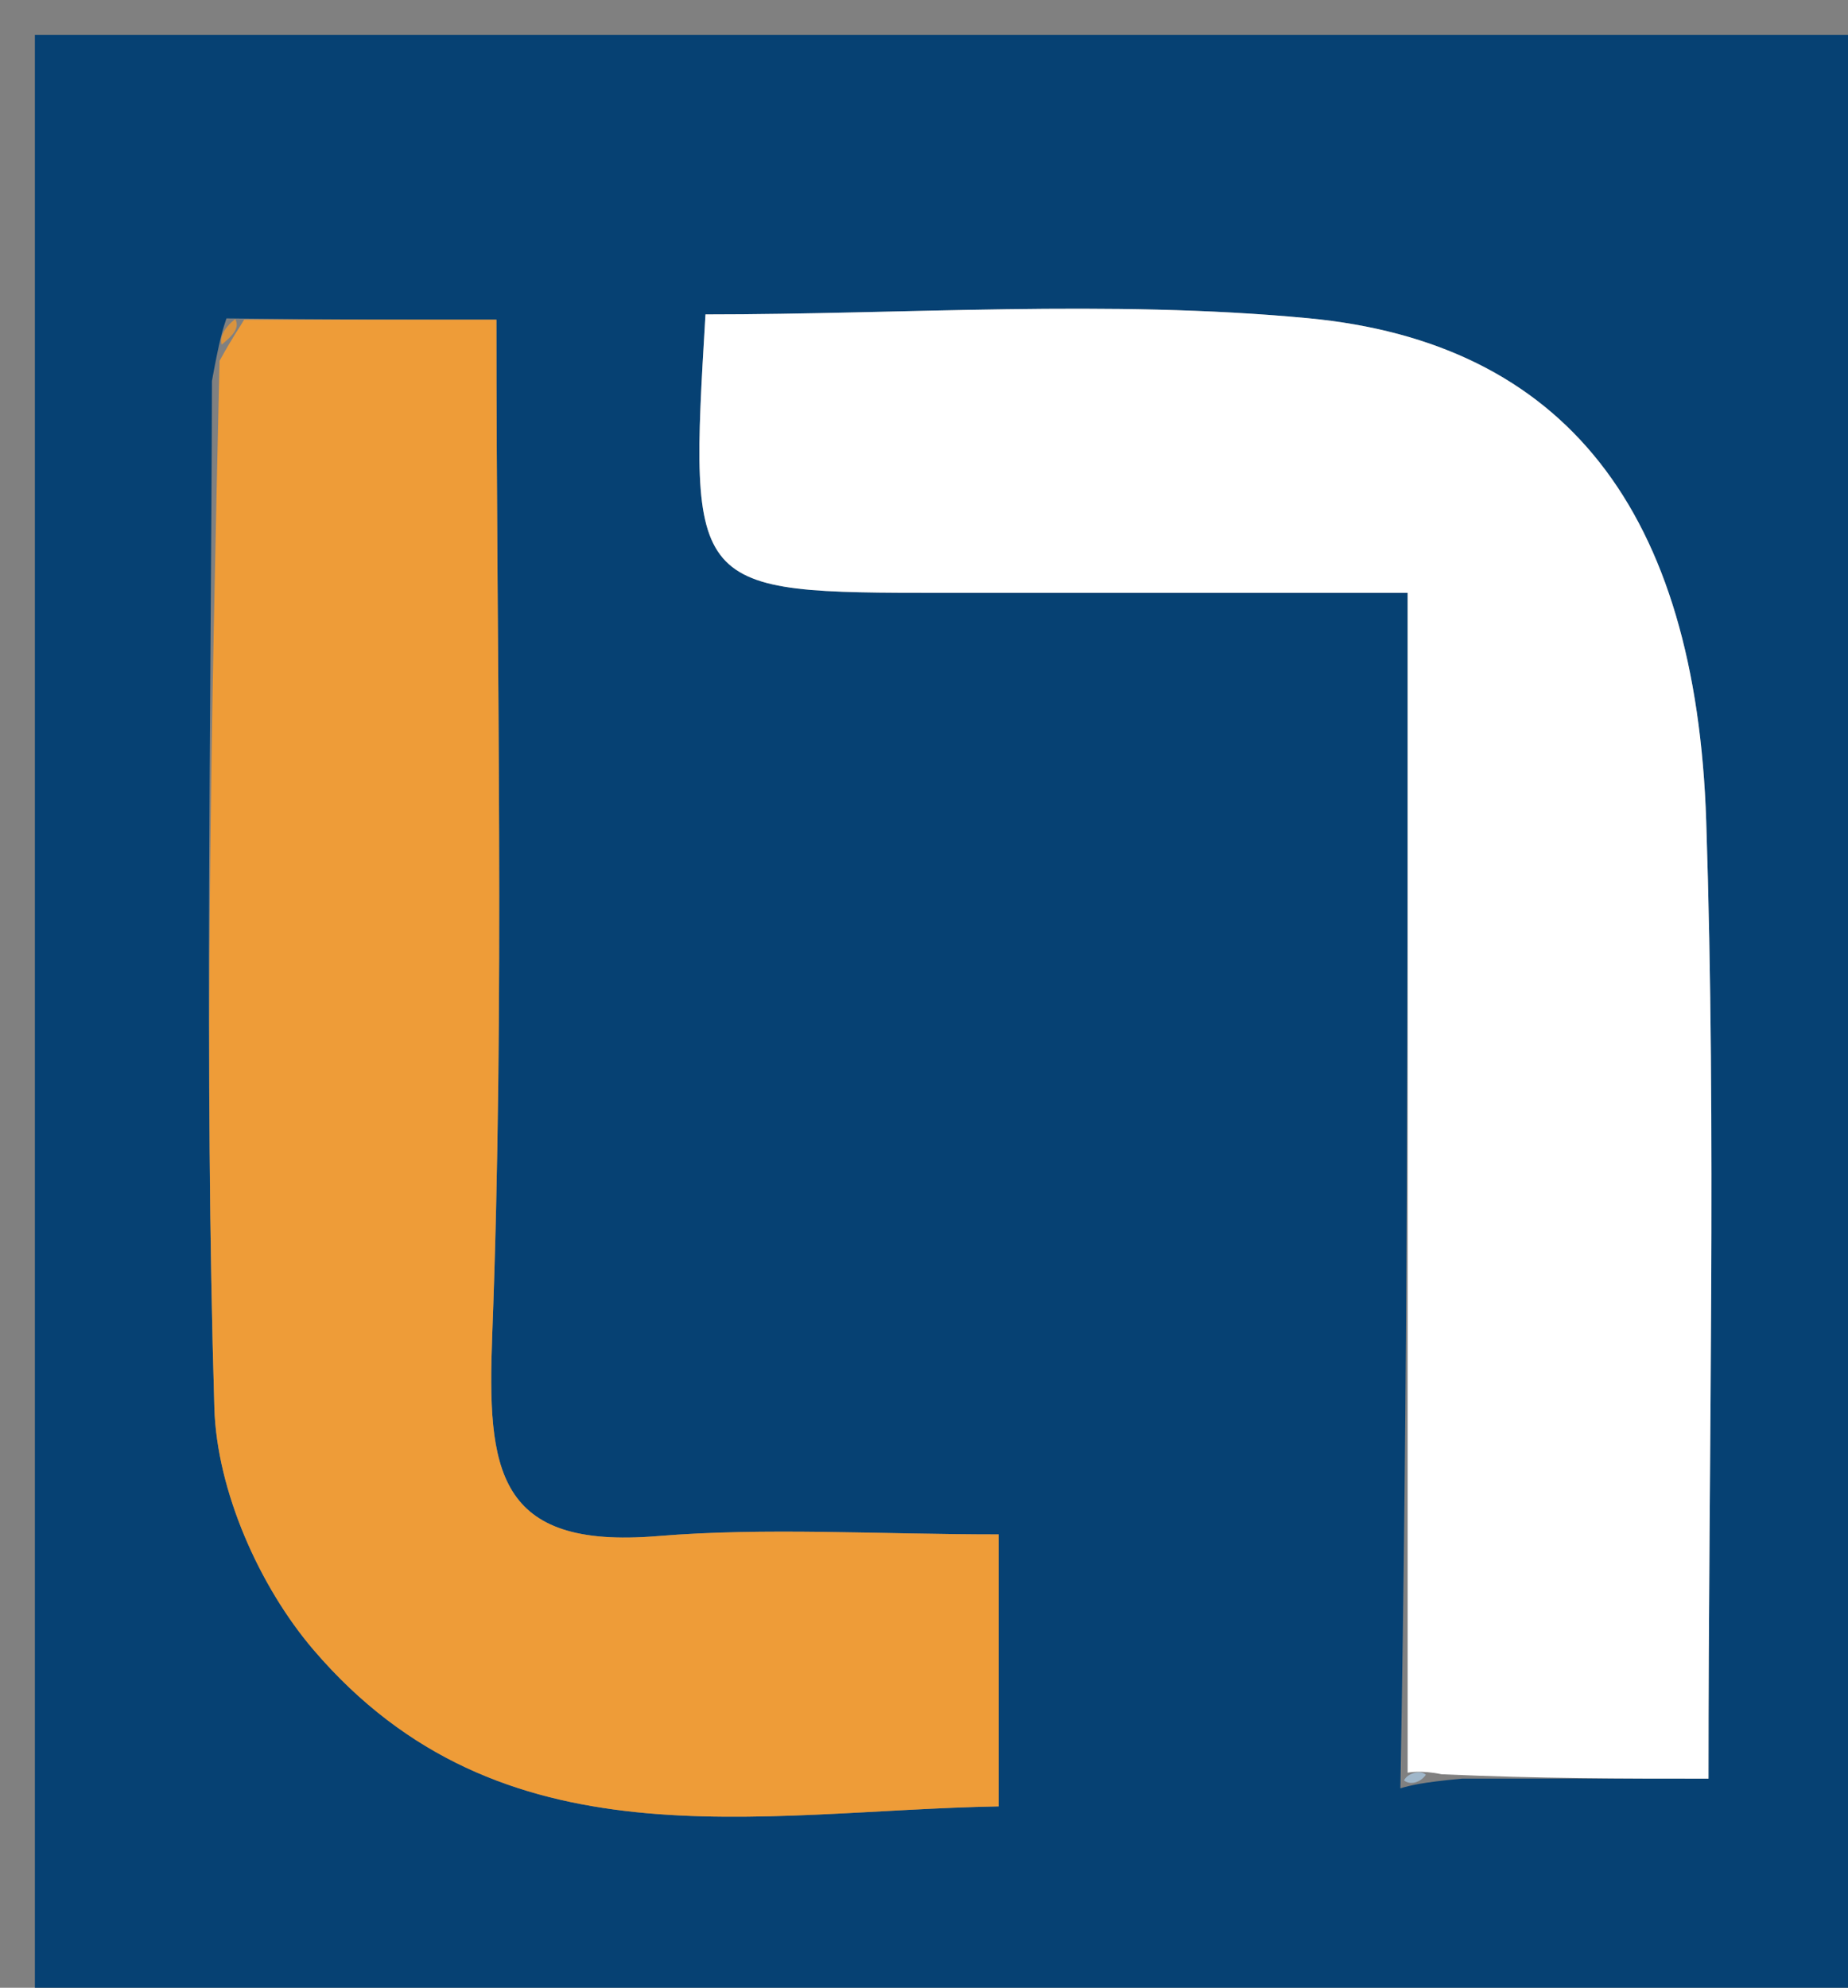 <svg version="1.1" id="Layer_1" xmlns="http://www.w3.org/2000/svg" xmlns:xlink="http://www.w3.org/1999/xlink" x="0px" y="0px"
	 width="100%" viewBox="0 0 53 57" enable-background="new 0 0 53 57" xml:space="preserve">
<rect x="0" y="0" width="53" height="57" fill="#808080" stroke="none"/>
<path fill="#064173" opacity="1" stroke="none" 
	d="
M30,58 
	C20,58 10.5,58 1,58 
	C1,39 1,20 1,1 
	C18.667,1 36.333,1 54,1 
	C54,20 54,39 54,58 
	C46.167,58 38.333,58 30,58 
M6.495,9.13 
	C6.397,9.418 6.299,9.706 6.078,10.925 
	C6.057,20.743 5.854,30.566 6.148,40.374 
	C6.219,42.738 7.432,45.486 8.992,47.311 
	C14.378,53.608 21.702,51.925 28.641,51.799 
	C28.641,49.007 28.641,46.623 28.641,44 
	C25.141,44 21.978,43.792 18.853,44.049 
	C14.229,44.429 13.969,42.154 14.117,38.277 
	C14.482,28.71 14.237,19.12 14.237,9.167 
	C11.883,9.167 9.442,9.167 6.495,9.13 
M40.162,51.281 
	C40.452,51.198 40.741,51.114 41.934,51.003 
	C44.201,51.003 46.467,51.003 48.999,51.003 
	C48.999,41.482 49.227,32.509 48.934,23.553 
	C48.643,14.655 44.884,9.82 37.507,9.124 
	C31.781,8.584 25.962,9.016 20.233,9.016 
	C19.756,16.999 19.756,16.999 27.07,17 
	C31.358,17 35.647,17 40.371,17 
	C40.371,28.601 40.371,39.716 40.162,51.281 
z"/>
<path fill="#FFFFFF" opacity="1" stroke="none" 
	d="
M40.371,50.832 
	C40.371,39.716 40.371,28.601 40.371,17 
	C35.647,17 31.358,17 27.07,17 
	C19.756,16.999 19.756,16.999 20.233,9.016 
	C25.962,9.016 31.781,8.584 37.507,9.124 
	C44.884,9.82 48.643,14.655 48.934,23.553 
	C49.227,32.509 48.999,41.482 48.999,51.003 
	C46.467,51.003 44.201,51.003 41.345,50.878 
	C40.755,50.752 40.371,50.832 40.371,50.832 
z"/>
<path fill="#EE9C38" opacity="1" stroke="none" 
	d="
M7.001,9.167 
	C9.442,9.167 11.883,9.167 14.237,9.167 
	C14.237,19.12 14.482,28.71 14.117,38.277 
	C13.969,42.154 14.229,44.429 18.853,44.049 
	C21.978,43.792 25.141,44 28.641,44 
	C28.641,46.623 28.641,49.007 28.641,51.799 
	C21.702,51.925 14.378,53.608 8.992,47.311 
	C7.432,45.486 6.219,42.738 6.148,40.374 
	C5.854,30.566 6.057,20.743 6.297,10.347 
	C6.711,9.595 6.873,9.394 7.001,9.167 
z"/>
<path fill="#D9933E" opacity="1" stroke="none" 
	d="
M6.748,9.149 
	C6.873,9.394 6.711,9.595 6.358,9.881 
	C6.299,9.706 6.397,9.418 6.748,9.149 
z"/>
<path fill="#A0B7CA" opacity="1" stroke="none" 
	d="
M40.267,51.056 
	C40.371,50.832 40.755,50.752 40.893,50.892 
	C40.741,51.114 40.452,51.198 40.267,51.056 
z"/>
</svg>